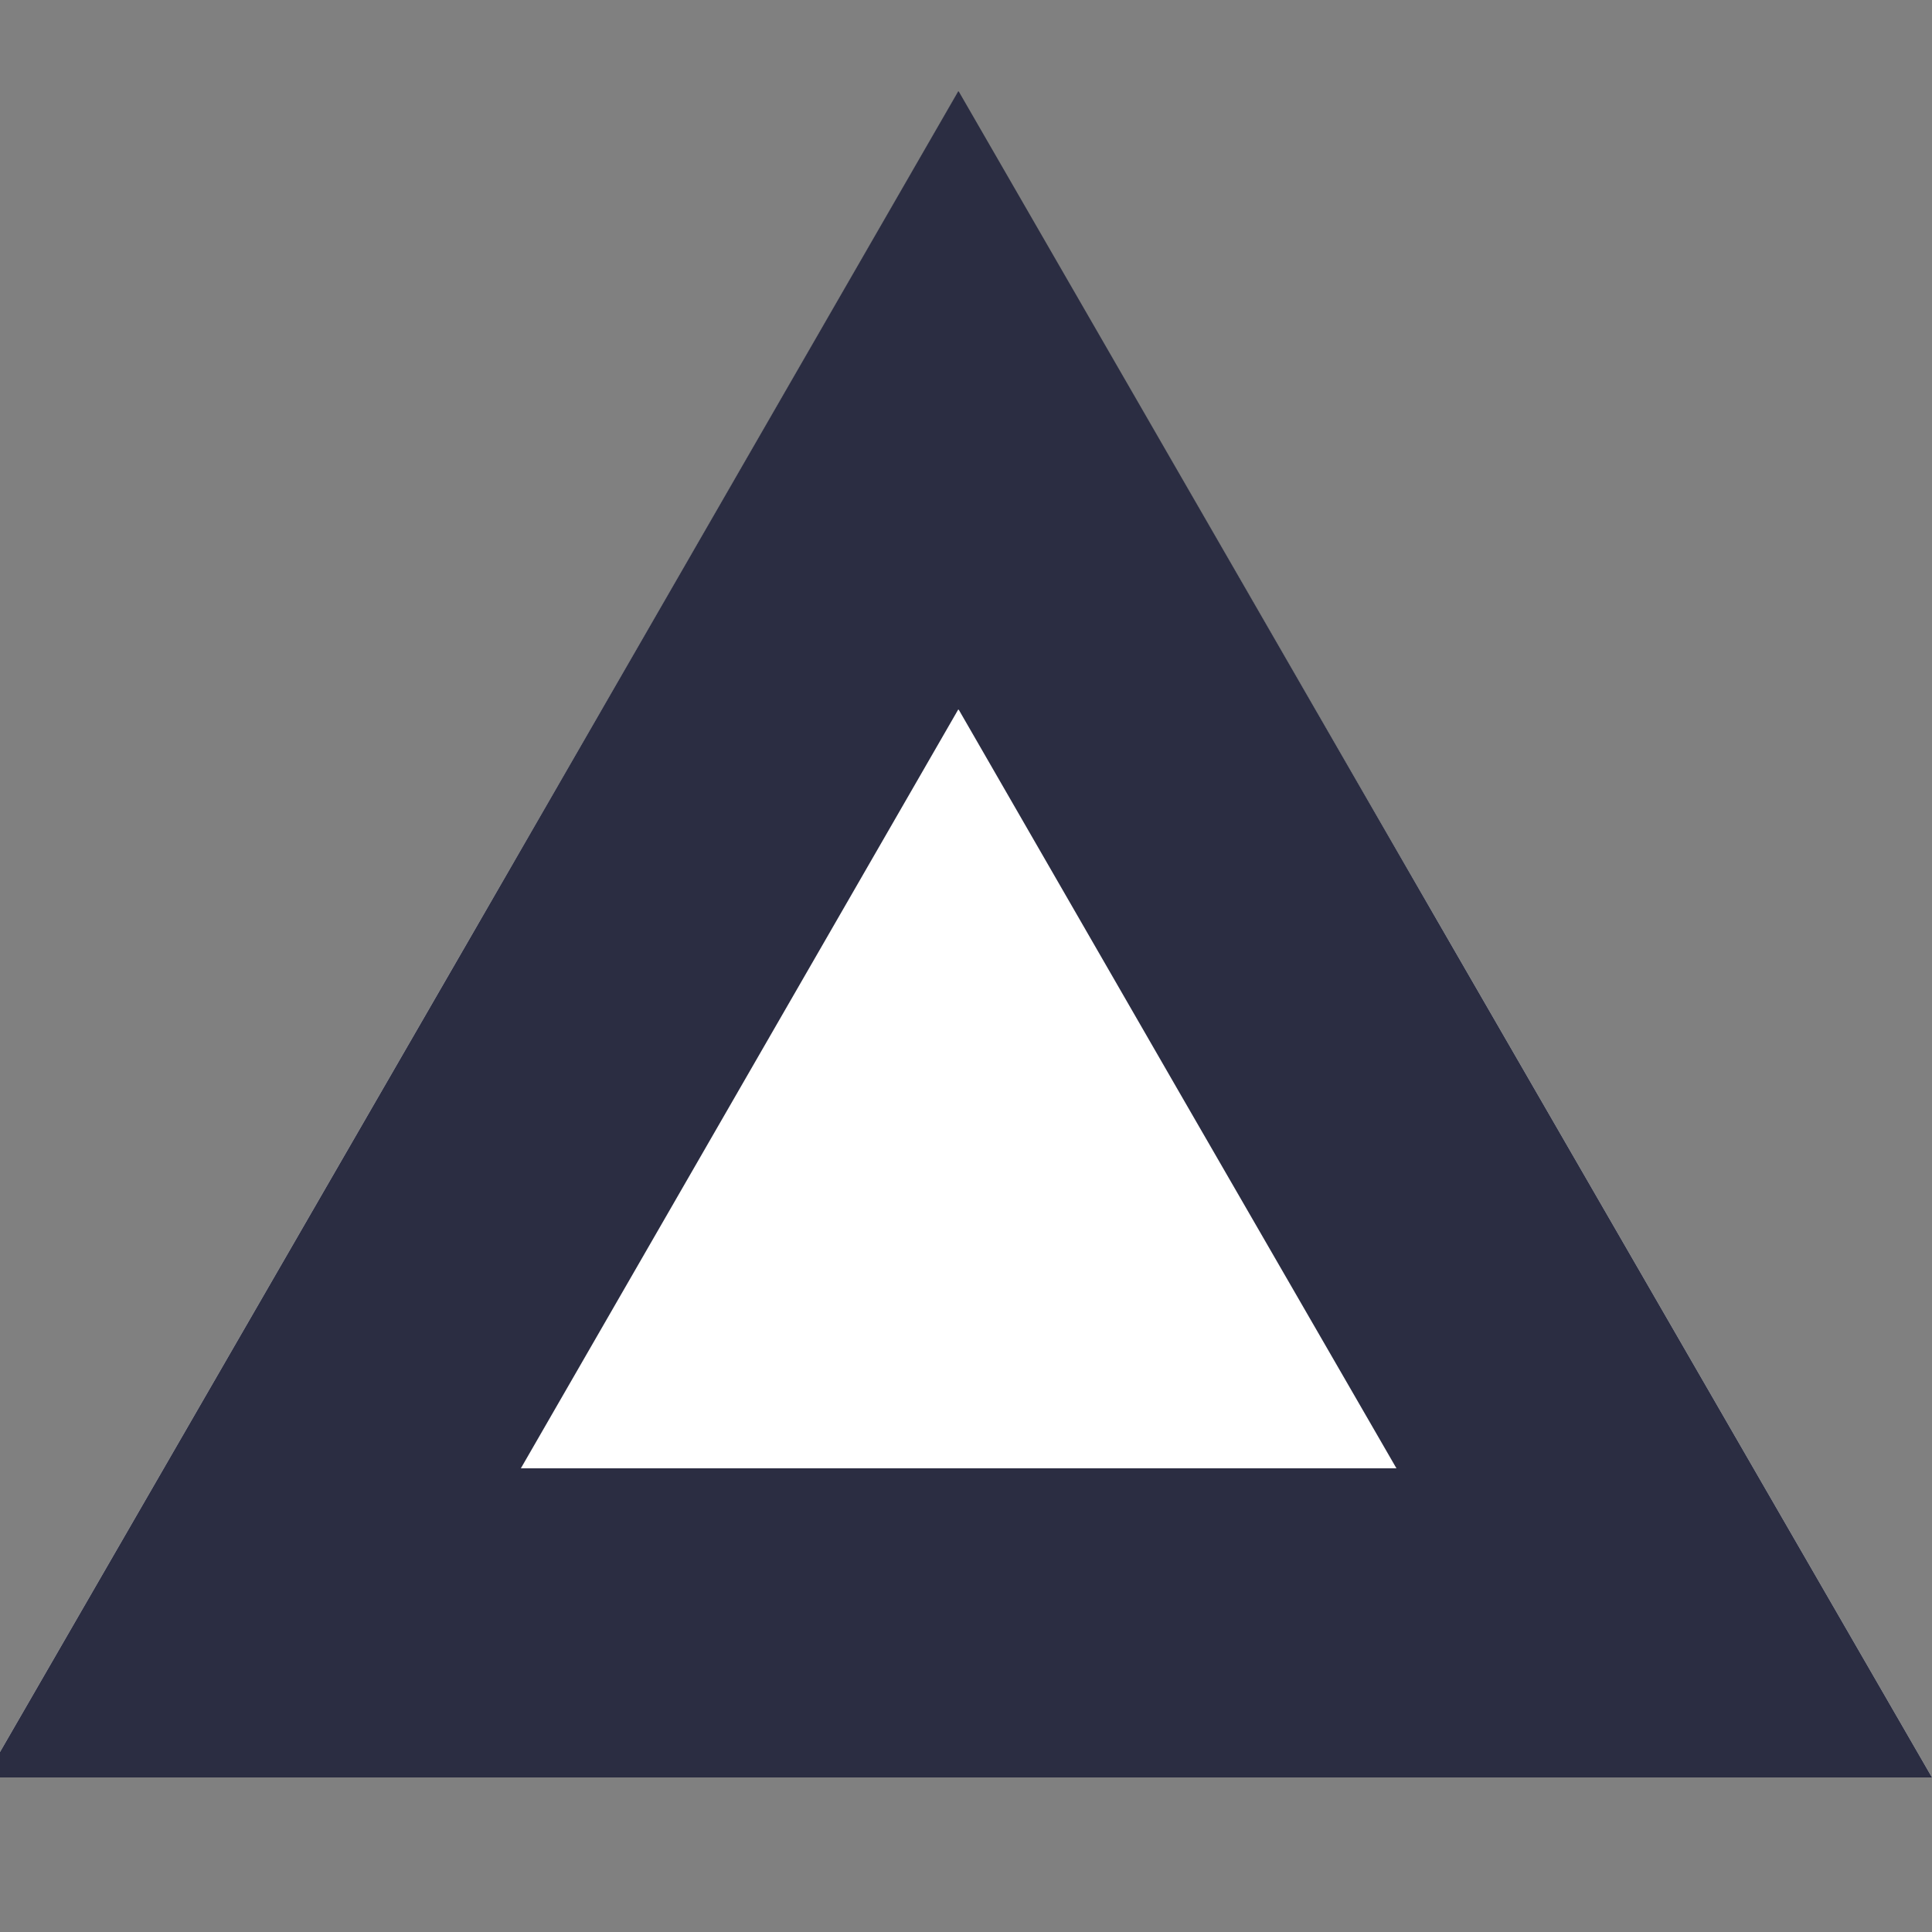 <svg xmlns="http://www.w3.org/2000/svg" style="fill: #2B2D42;" viewBox="0 0 25 25"><rect x="0" y="0" width="25" height="25" fill="#808080" stroke="none"/><defs><style>.a{fill:#fff;}</style></defs><title>Artboard 2</title><polygon class="a" points="12.4 1.19 18.7 12.09 25 23 12.4 23 -0.19 23 6.11 12.09 12.4 1.19"/><path d="M12.41,9.19l2.83,4.91L18.07,19H6.74l2.83-4.91,2.83-4.91m0-8L6.11,12.09-.19,23H25L18.7,12.09,12.41,1.19Z"/></svg>
